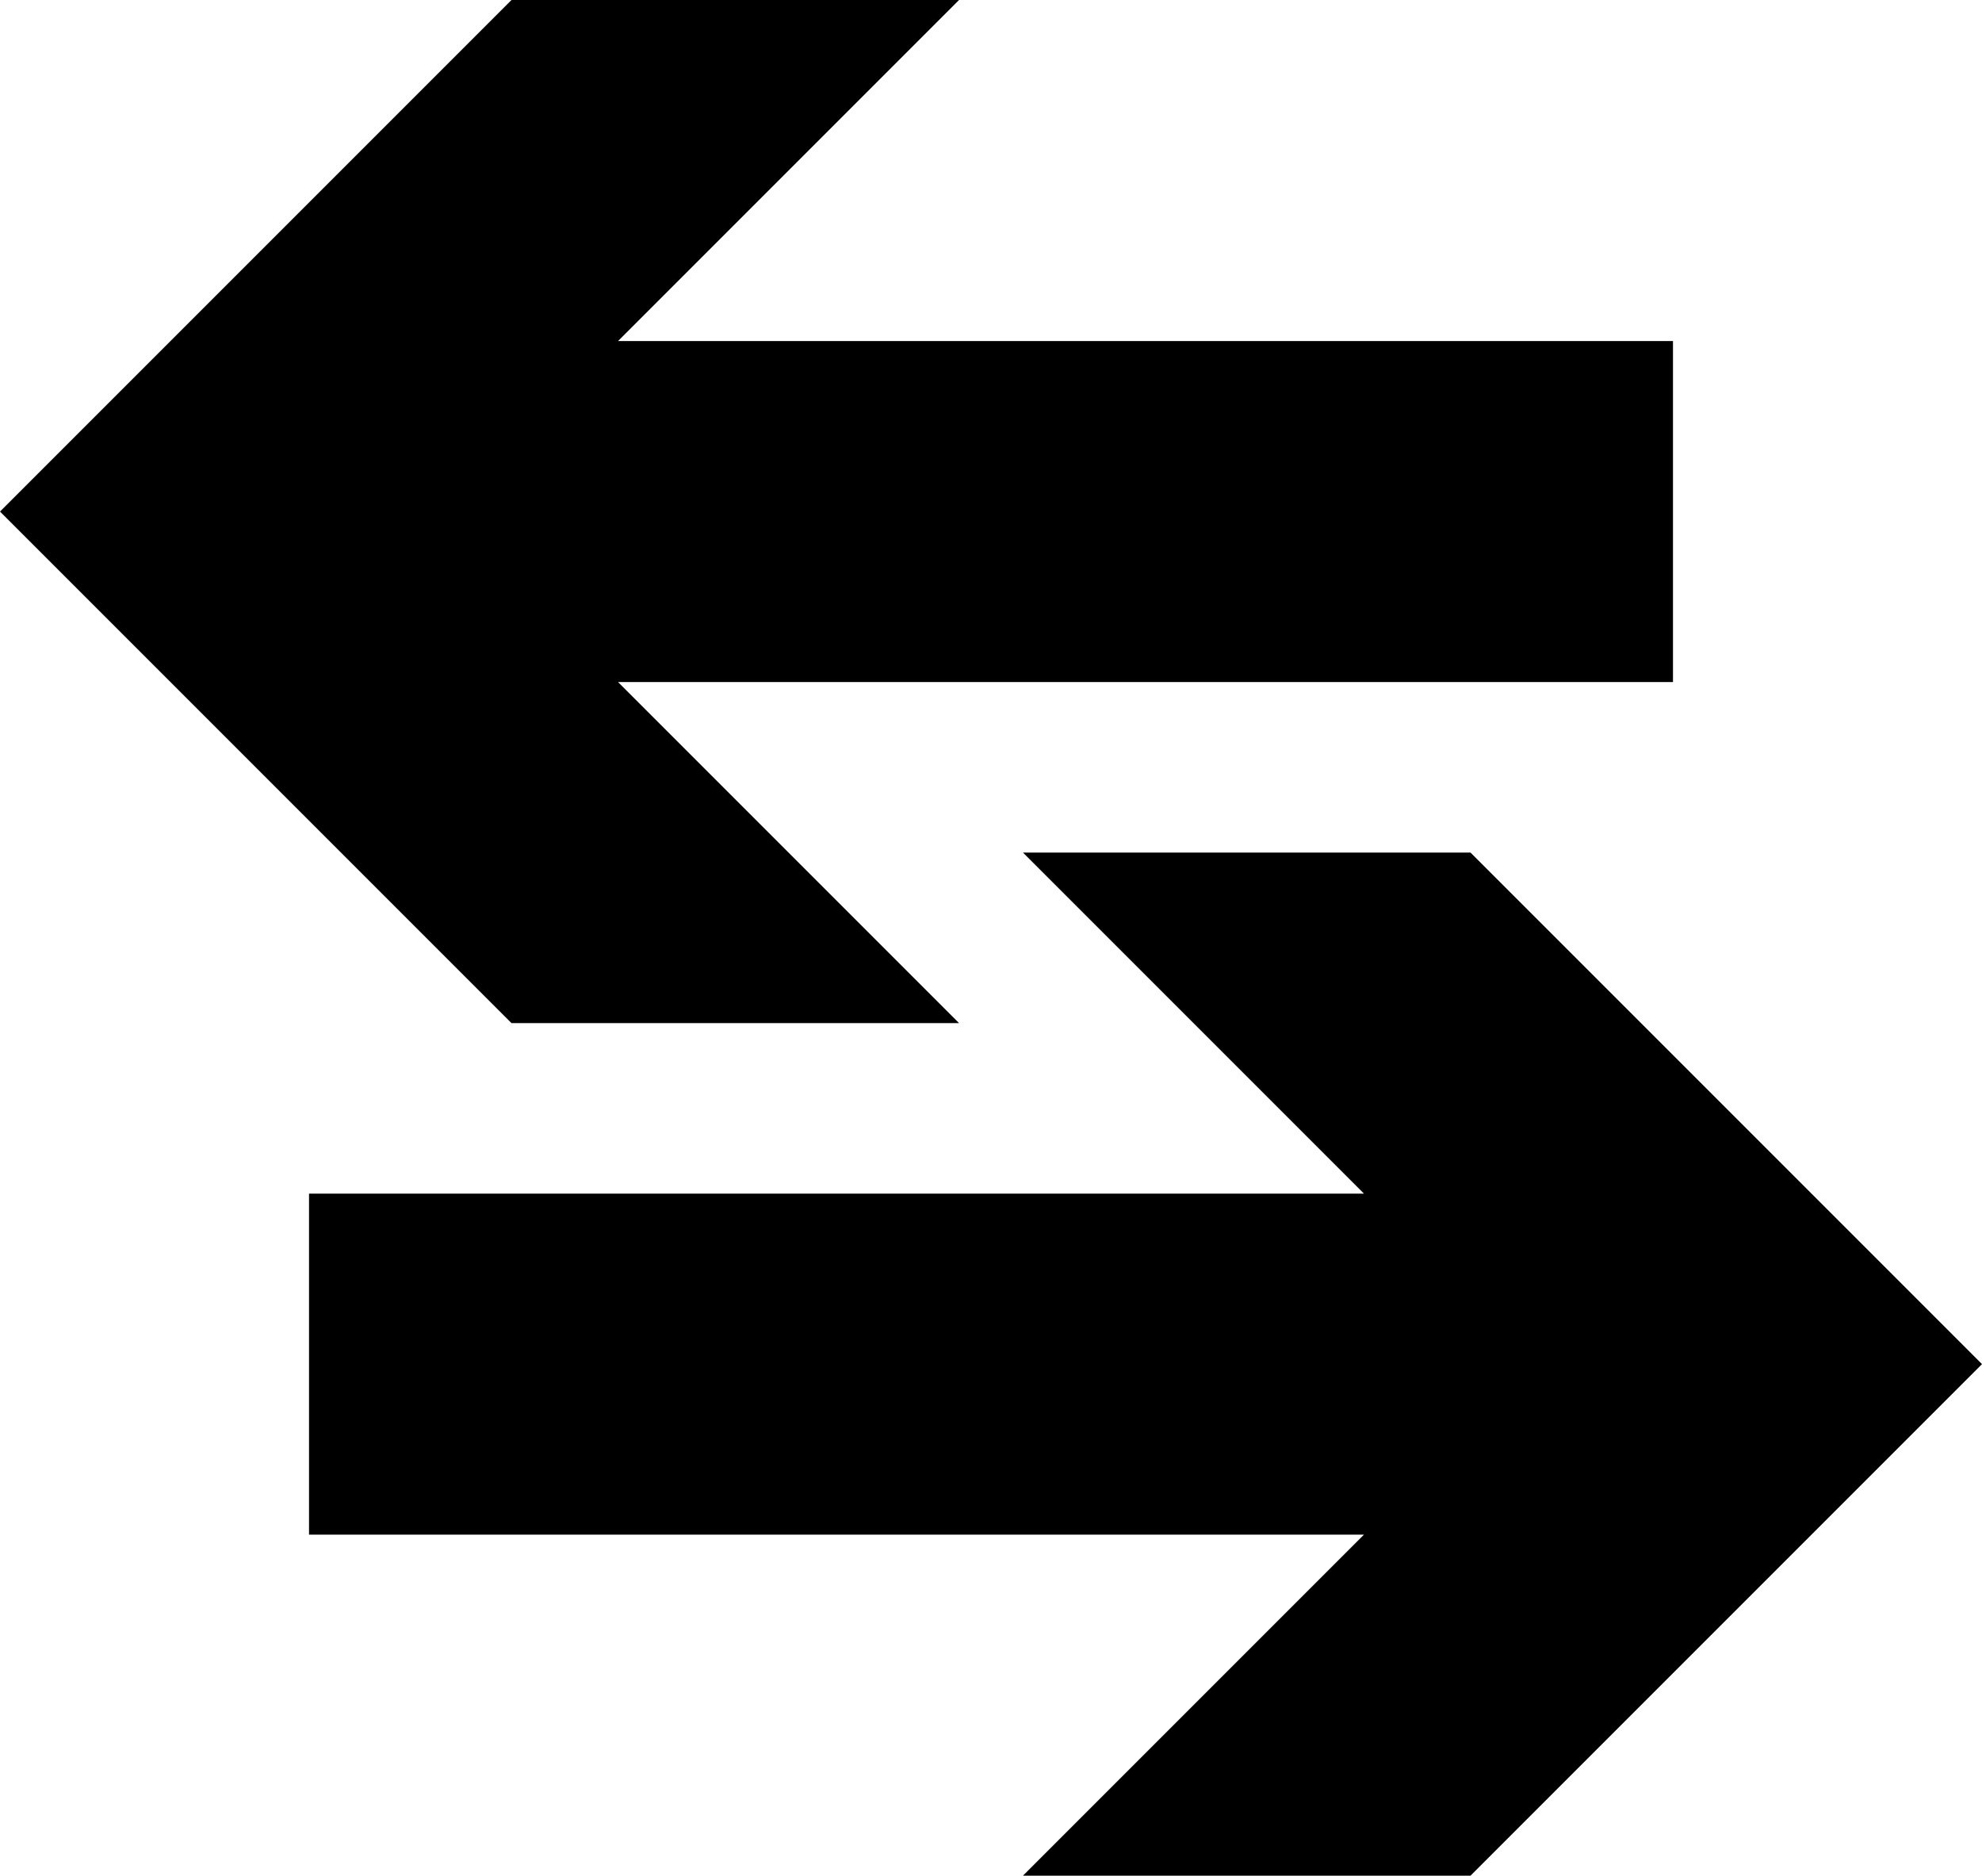 ﻿<?xml version="1.0" encoding="utf-8"?>

<svg xmlns="http://www.w3.org/2000/svg" xmlns:xlink="http://www.w3.org/1999/xlink" version="1.1" viewBox="14.75 16 46.5 44" preserveAspectRatio="xMidyMid meet">
	<path d="M 22,52L 22,44L 46.75,44L 38.75,36L 49.25,36L 61.25,48L 49.25,60L 38.75,60L 46.75,52L 22,52 Z M 54,24L 54,32L 29.25,32L 37.25,40L 26.75,40L 14.75,28L 26.75,16L 37.25,16L 29.25,24L 54,24 Z "/>
</svg>
